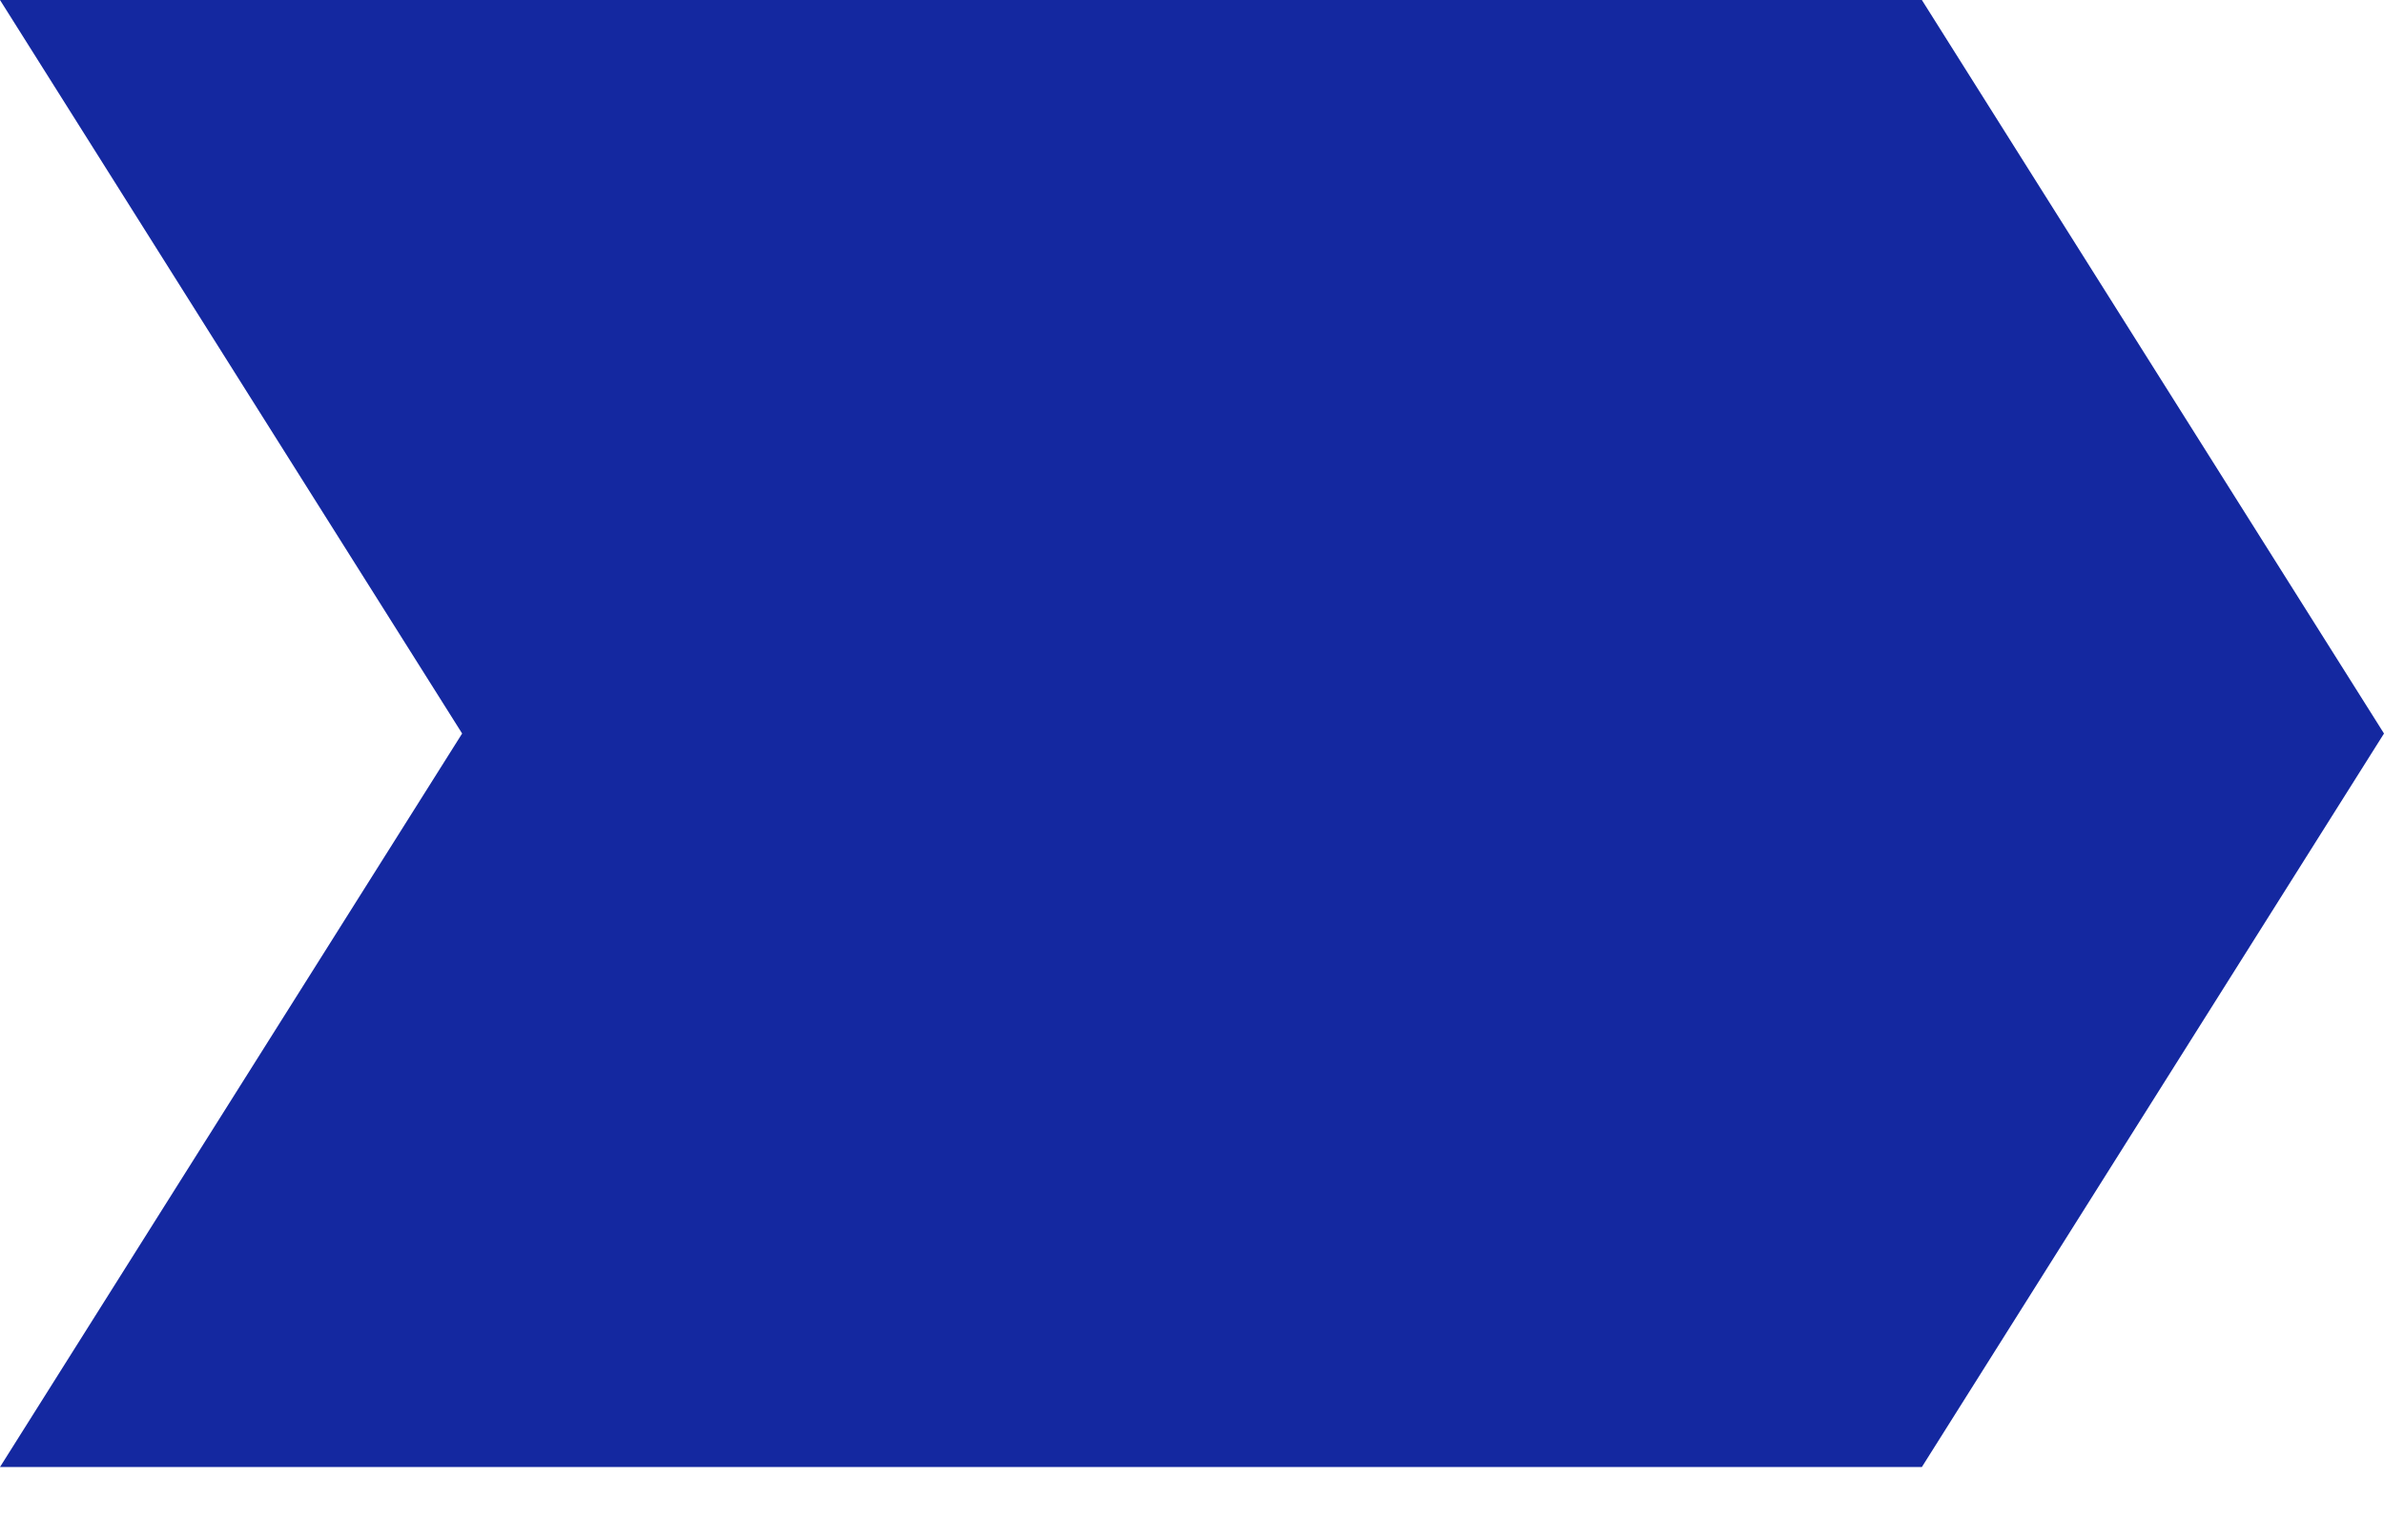 <?xml version="1.0" encoding="utf-8"?>
<!-- Generator: Adobe Illustrator 21.1.0, SVG Export Plug-In . SVG Version: 6.00 Build 0)  -->
<svg version="1.1" id="레이어_1" xmlns="http://www.w3.org/2000/svg" xmlns:xlink="http://www.w3.org/1999/xlink" x="0px"
	 y="0px" viewBox="0 0 65 42" style="enable-background:new 0 0 65 42;" xml:space="preserve">
<style type="text/css">
	.st0{fill-rule:evenodd;clip-rule:evenodd;fill:#1428A0;}
</style>
<path class="st0" d="M0,0h52.4L65,20L52.4,40H0l12.6-20L0,0z"/>
</svg>
